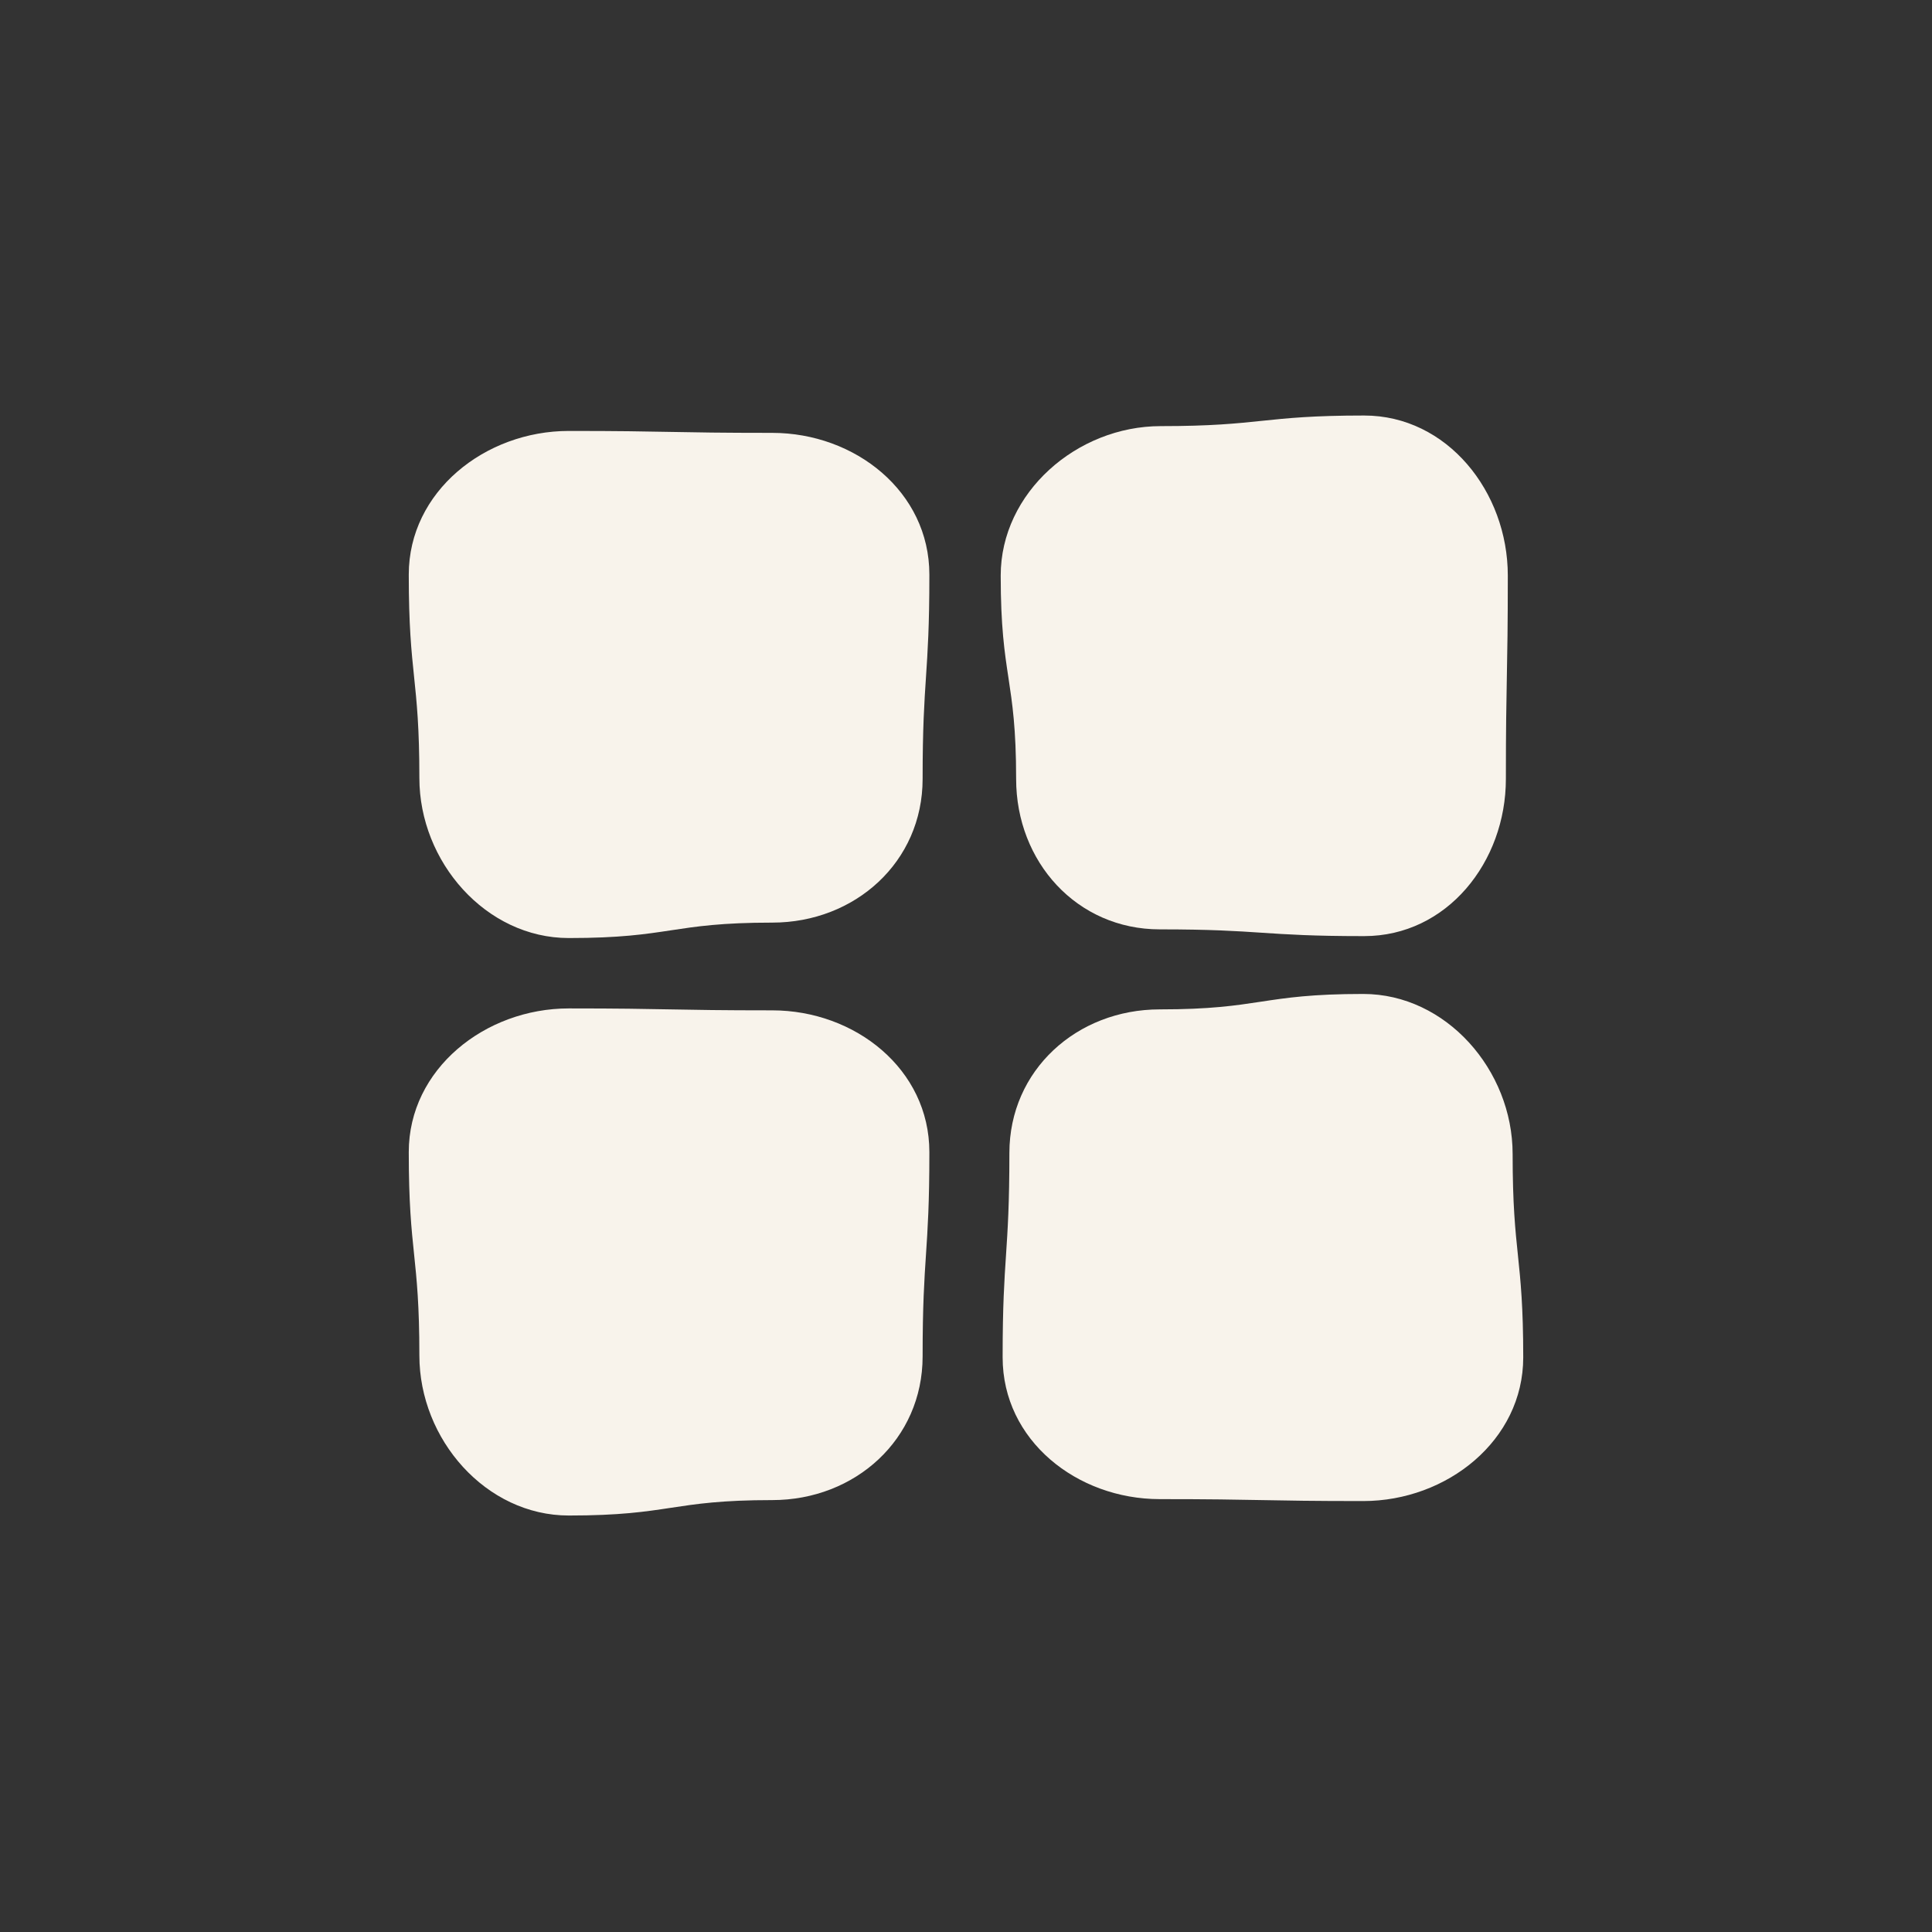 <?xml version="1.0" encoding="UTF-8"?>
<svg id="Layer_2" xmlns="http://www.w3.org/2000/svg" viewBox="0 0 20.04 20.04">
  <rect x="0" y="0" width="20.04" height="20.04" fill="#333333" stroke="none"/>
  <defs>
    <style>
      .cls-1 {
        fill: none;
      }

      .cls-2 {
        fill: #f8f3eb;
      }
    </style>
  </defs>
  <g id="Layer_1-2" data-name="Layer_1">
    <g>
      <circle class="cls-1" cx="10.02" cy="10.02" r="10.02"/>
      <g>
        <path class="cls-2" d="M9.64,5.97c0,1.05-.07,1.05-.07,2.11,0,.86-.7,1.49-1.56,1.49-1.05,0-1.05.16-2.11.16-.86,0-1.55-.79-1.55-1.66,0-1.05-.11-1.05-.11-2.11,0-.86.79-1.49,1.66-1.49,1.05,0,1.05.02,2.11.02.86,0,1.63.61,1.63,1.47Z"/>
        <path class="cls-2" d="M14.14,9.71c-1.05,0-1.05-.07-2.11-.07-.86,0-1.49-.7-1.49-1.56,0-1.05-.16-1.05-.16-2.11,0-.86.79-1.55,1.66-1.55,1.05,0,1.05-.11,2.11-.11.86,0,1.49.79,1.49,1.66,0,1.05-.02,1.05-.02,2.11,0,.86-.61,1.63-1.47,1.63Z"/>
        <path class="cls-2" d="M9.64,11.96c0,1.05-.07,1.05-.07,2.11,0,.86-.7,1.49-1.56,1.49-1.05,0-1.05.16-2.11.16-.86,0-1.55-.79-1.55-1.66,0-1.05-.11-1.05-.11-2.11,0-.86.79-1.49,1.66-1.49,1.05,0,1.05.02,2.11.02.86,0,1.63.61,1.63,1.47Z"/>
        <path class="cls-2" d="M10.4,14.07c0-1.05.07-1.05.07-2.11,0-.86.7-1.49,1.56-1.49,1.05,0,1.05-.16,2.11-.16.86,0,1.55.79,1.55,1.66,0,1.05.11,1.05.11,2.11,0,.86-.79,1.49-1.66,1.49-1.05,0-1.05-.02-2.11-.02-.86,0-1.63-.61-1.63-1.47Z"/>
      </g>
    </g>
  </g>
</svg>